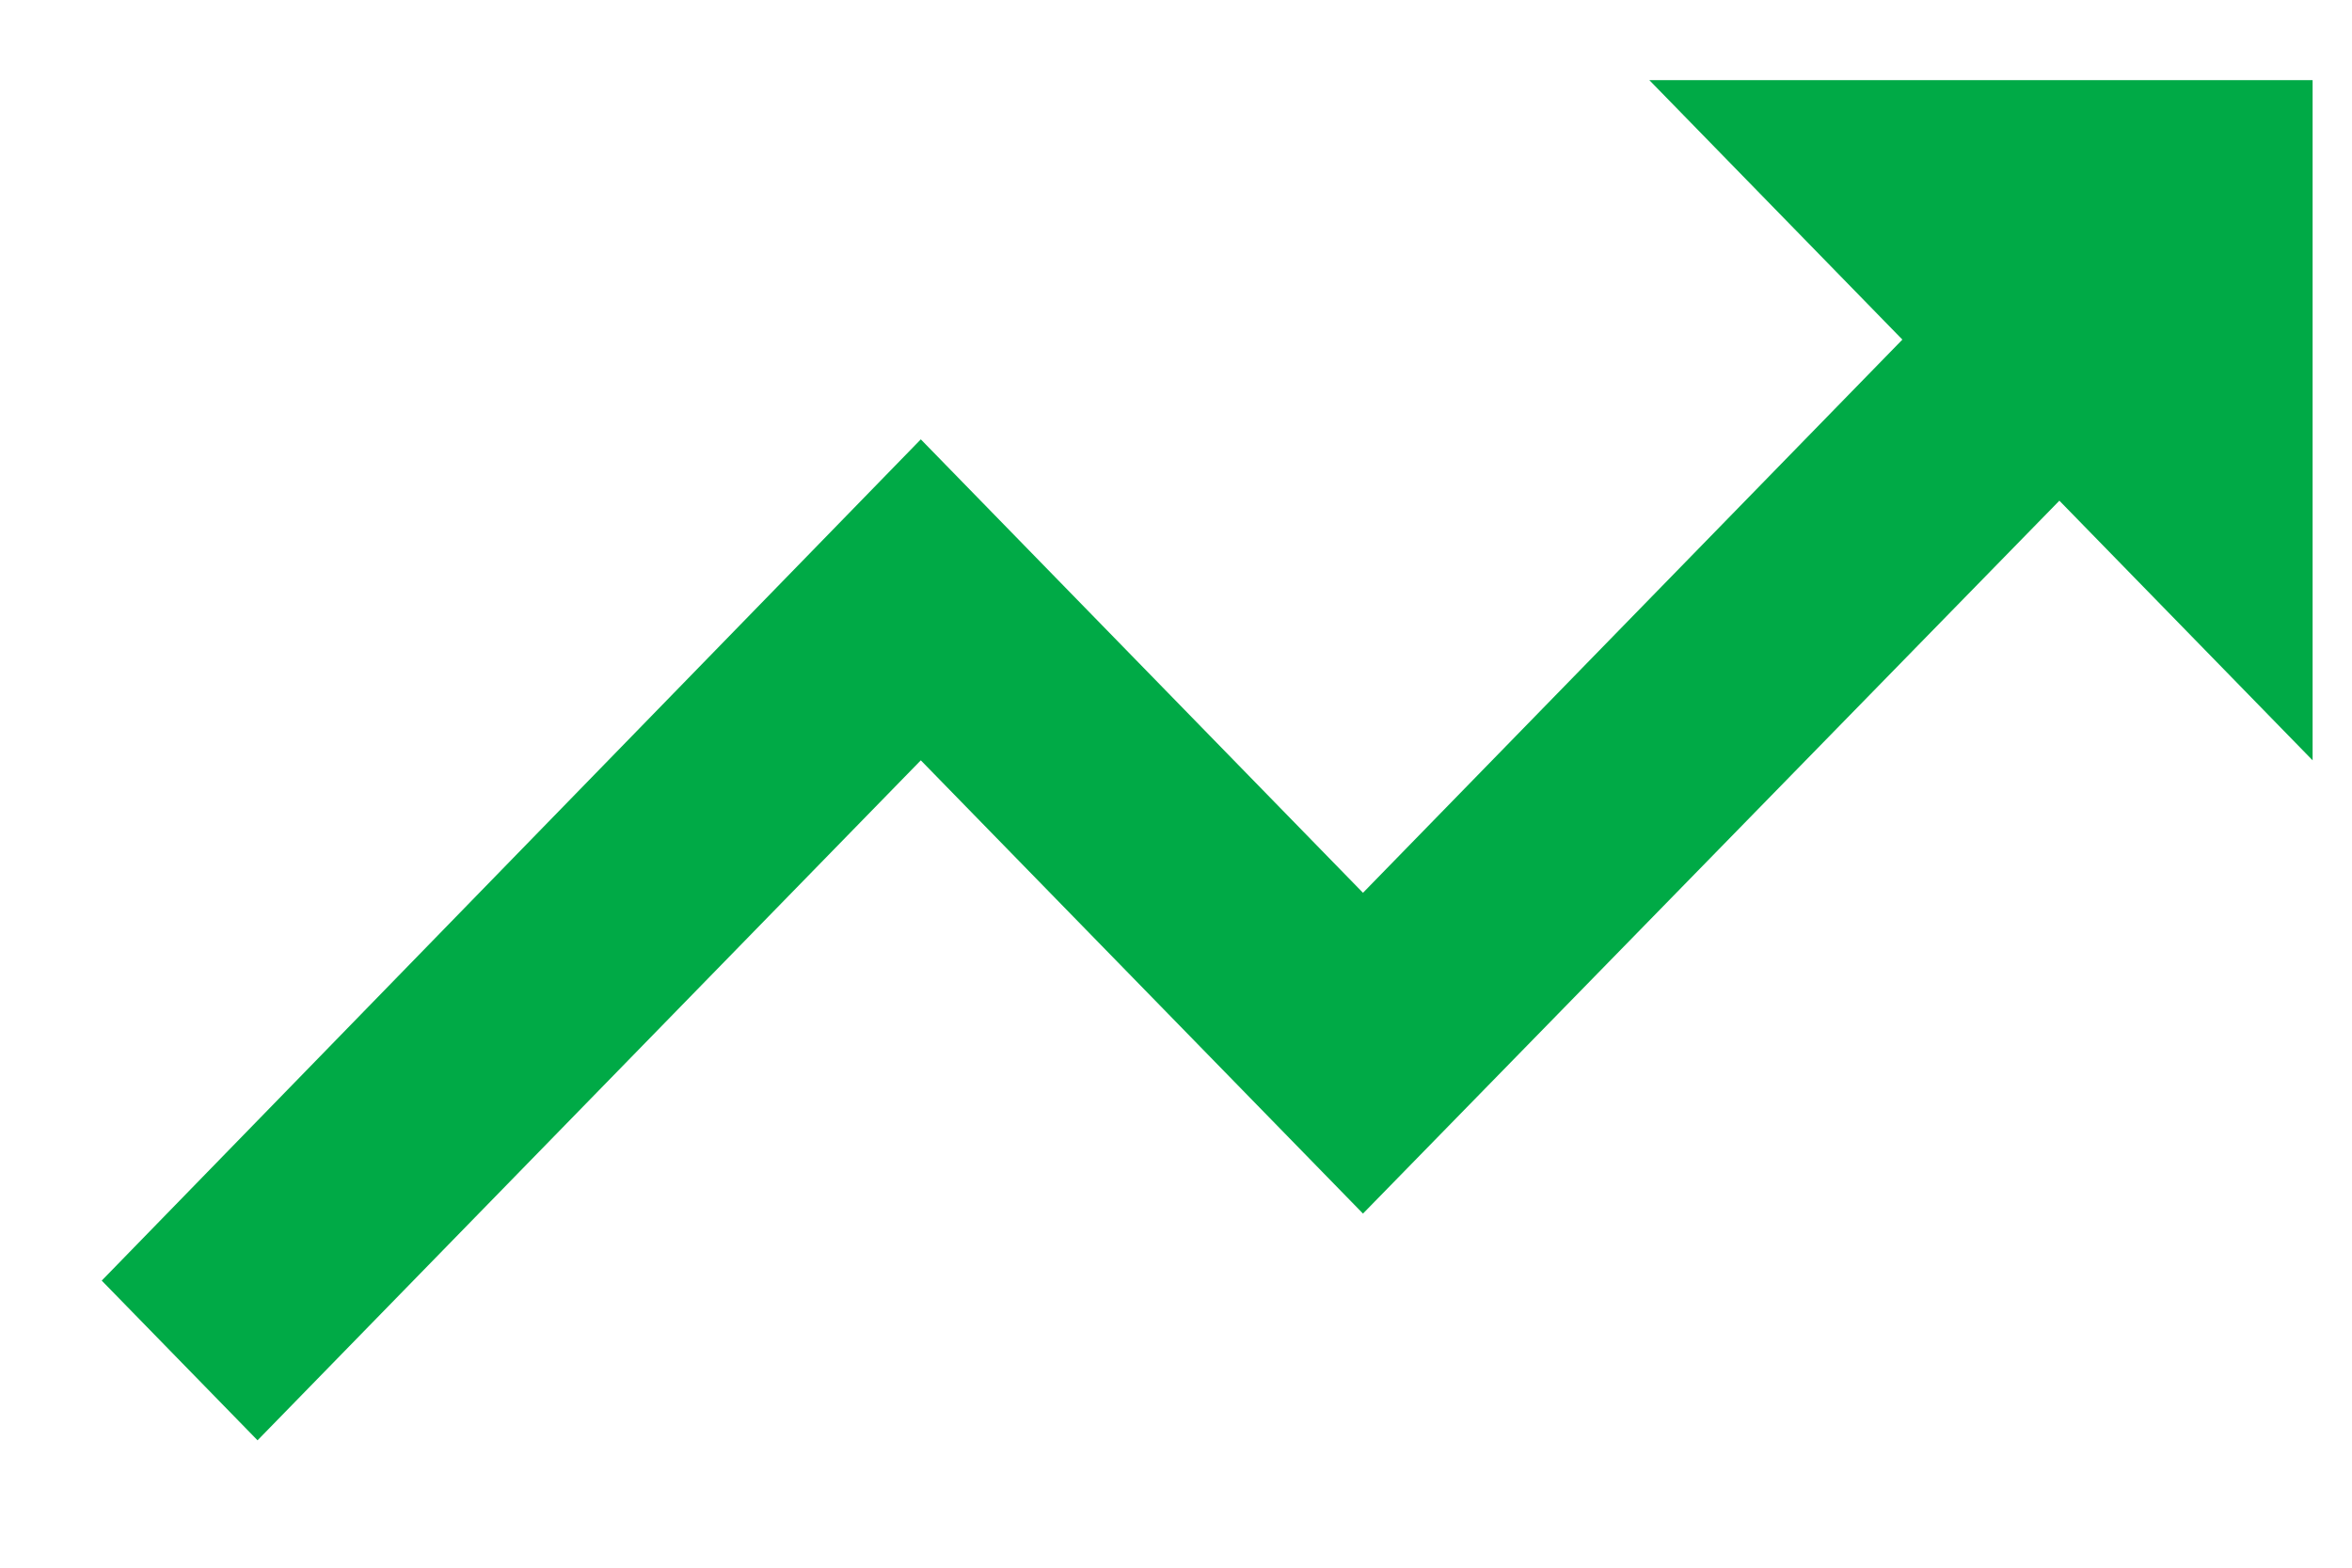 <svg width="12" height="8" viewBox="0 0 12 8" fill="none" xmlns="http://www.w3.org/2000/svg">
<path d="M8.415 0.409L9.706 1.733L6.954 4.556L4.698 2.242L0.519 6.535L1.314 7.35L4.698 3.88L6.954 6.193L10.507 2.555L11.799 3.88V0.409H8.415Z" fill="#00AA46"/>
</svg>
